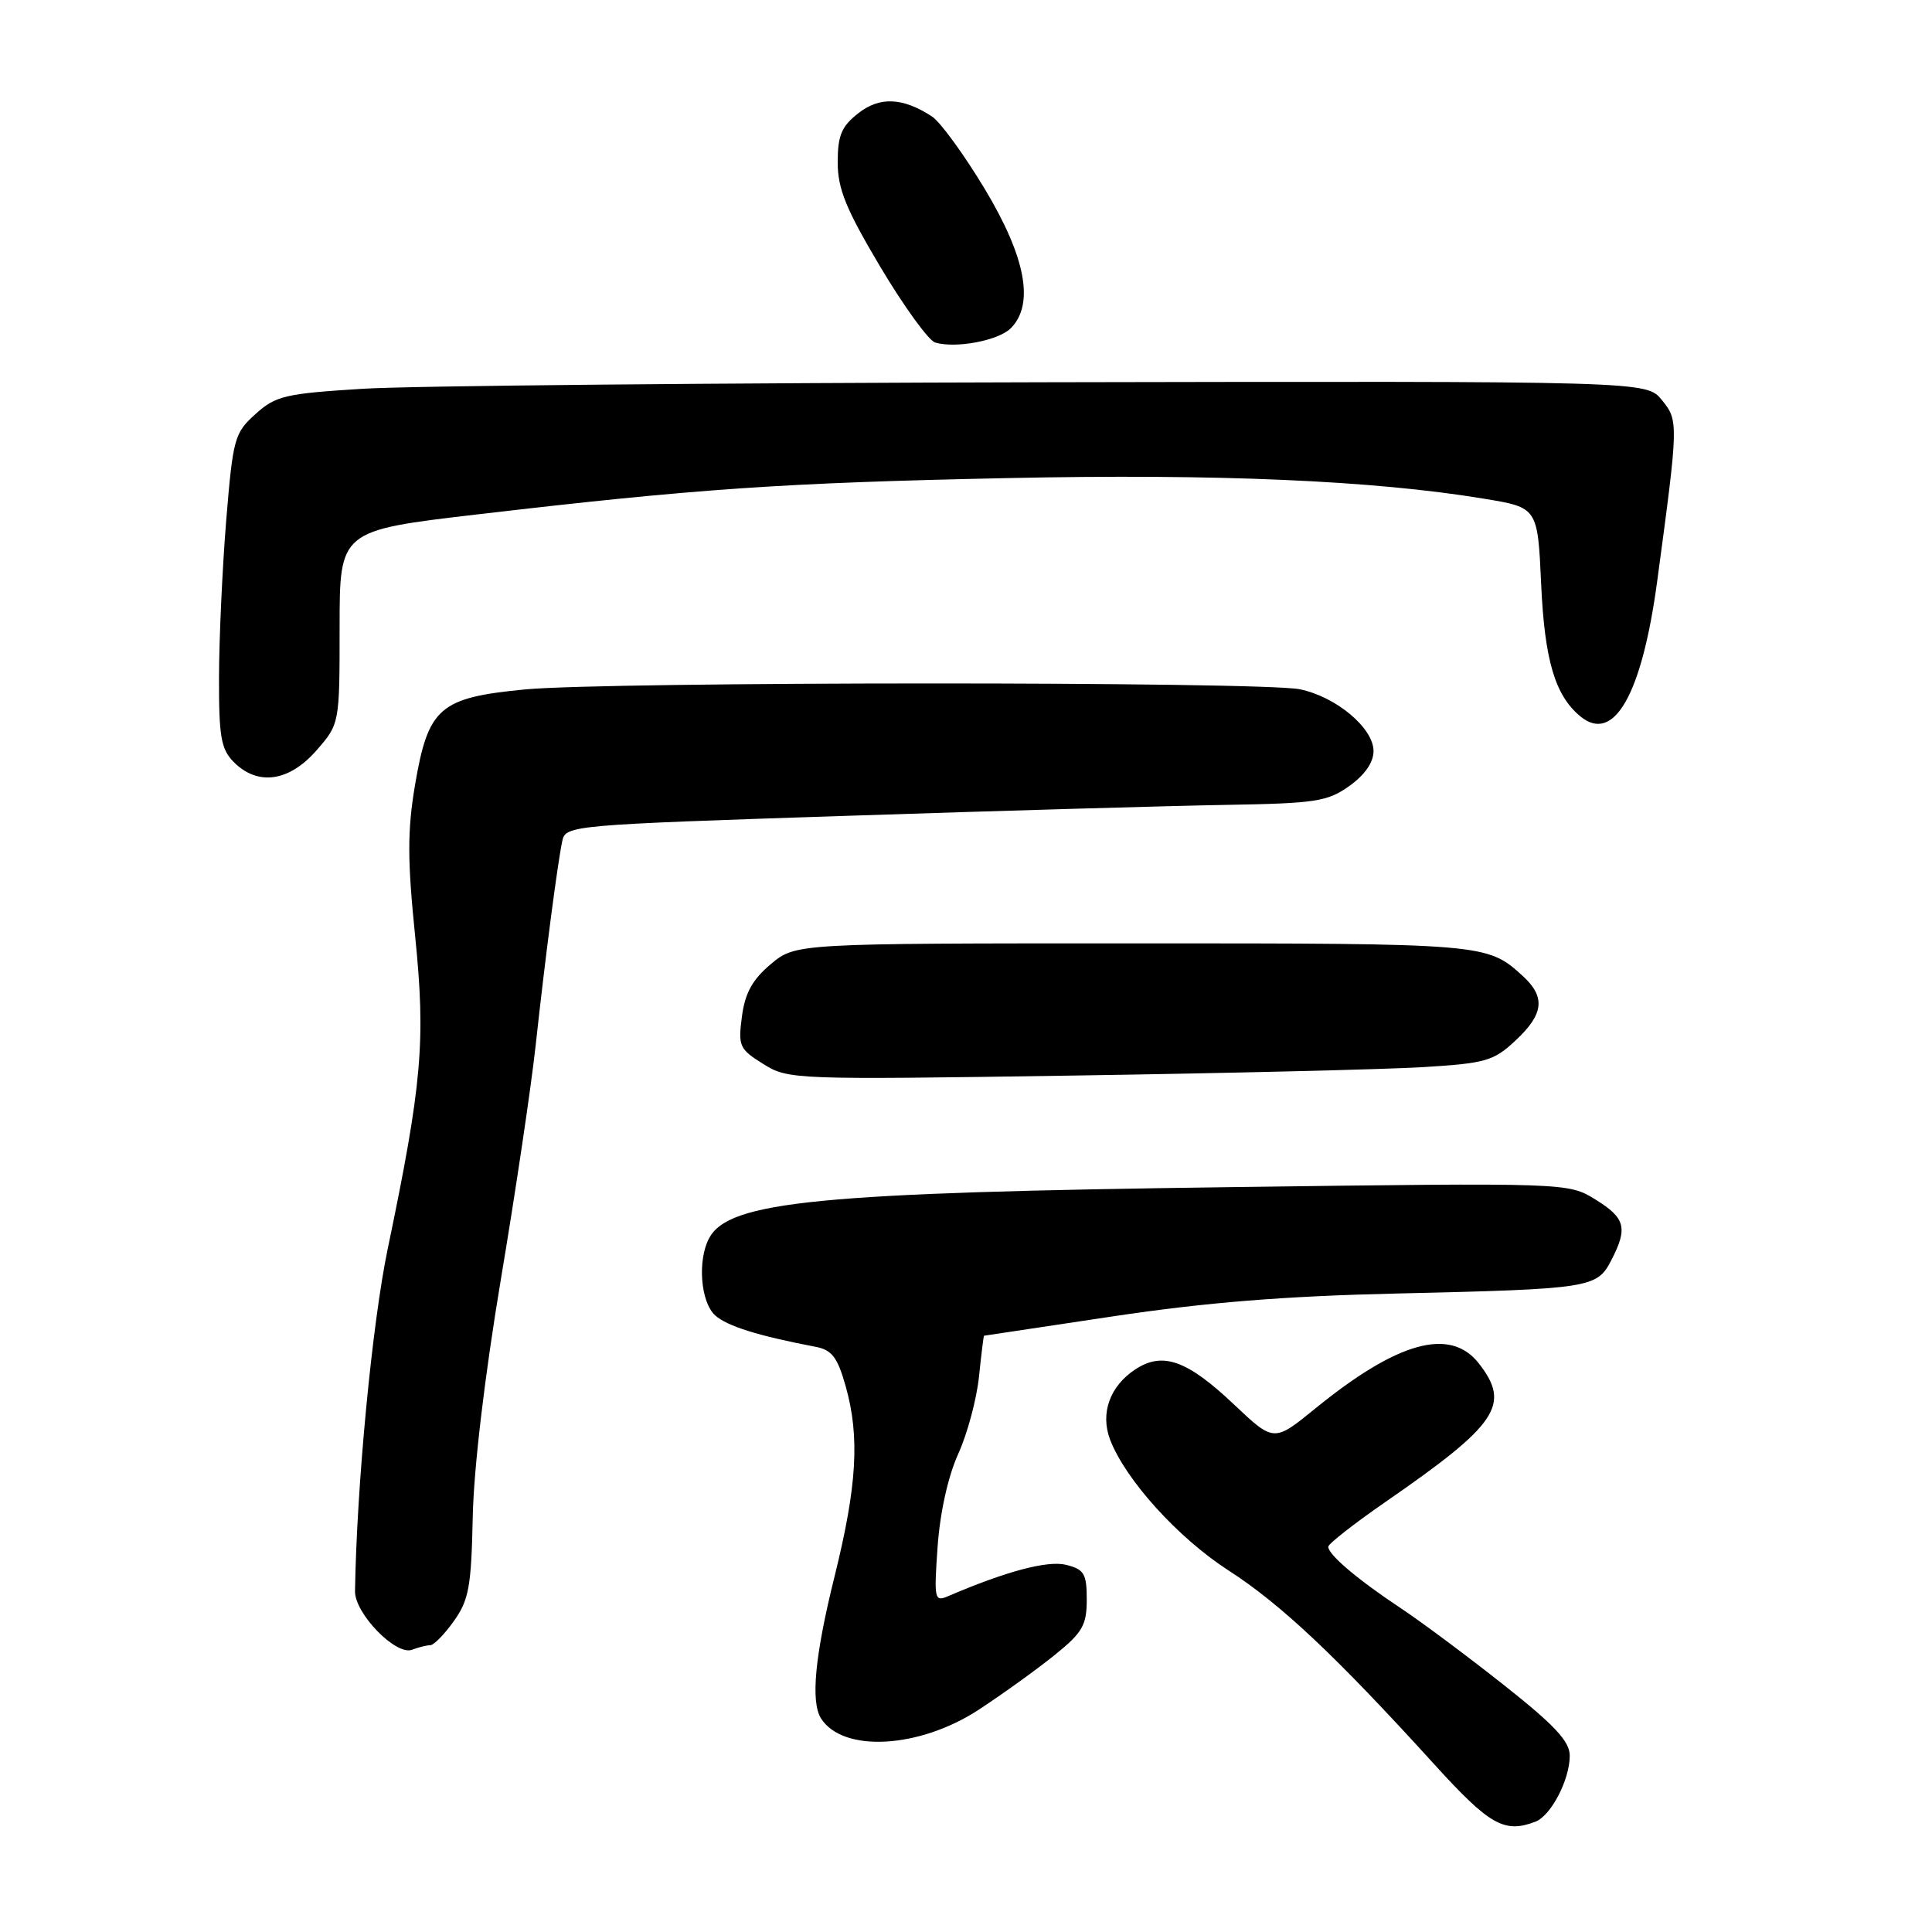 <?xml version="1.0" encoding="UTF-8" standalone="no"?>
<!DOCTYPE svg PUBLIC "-//W3C//DTD SVG 1.1//EN" "http://www.w3.org/Graphics/SVG/1.1/DTD/svg11.dtd" >
<svg xmlns="http://www.w3.org/2000/svg" xmlns:xlink="http://www.w3.org/1999/xlink" version="1.1" viewBox="0 0 256 256">
 <g >
 <path fill="currentColor"
d=" M 203.46 241.38 C 205.52 240.58 208.00 235.82 208.00 232.64 C 208.00 230.74 206.01 228.60 199.25 223.26 C 194.44 219.45 188.25 214.84 185.50 213.02 C 179.87 209.28 176.00 206.00 176.00 204.95 C 176.00 204.57 179.45 201.87 183.66 198.96 C 198.50 188.70 200.23 186.11 195.93 180.63 C 192.15 175.83 185.17 177.77 174.30 186.62 C 168.80 191.10 168.80 191.10 163.51 186.10 C 157.31 180.23 154.06 179.07 150.45 181.44 C 147.06 183.66 145.77 187.26 147.09 190.75 C 149.12 196.07 156.10 203.78 162.78 208.09 C 169.71 212.55 177.05 219.47 190.02 233.75 C 197.39 241.86 199.33 242.96 203.46 241.38 Z  M 129.74 226.51 C 132.91 224.43 137.41 221.19 139.75 219.30 C 143.44 216.32 144.00 215.35 144.00 211.95 C 144.00 208.52 143.66 207.95 141.27 207.35 C 138.82 206.74 133.34 208.19 125.61 211.51 C 123.82 212.28 123.75 211.90 124.24 204.91 C 124.56 200.41 125.63 195.60 126.96 192.67 C 128.17 190.02 129.41 185.41 129.72 182.42 C 130.03 179.44 130.33 176.99 130.39 176.99 C 130.45 176.98 138.15 175.83 147.50 174.42 C 159.78 172.58 170.19 171.74 185.00 171.40 C 210.79 170.80 211.60 170.67 213.50 167.00 C 215.72 162.71 215.38 161.40 211.40 158.94 C 207.79 156.71 207.79 156.71 163.15 157.30 C 108.39 158.02 96.58 159.17 93.96 164.07 C 92.40 166.99 92.83 172.54 94.76 174.29 C 96.34 175.72 100.43 177.00 108.12 178.47 C 110.24 178.88 110.98 179.86 112.07 183.73 C 113.94 190.42 113.56 196.88 110.58 208.90 C 107.97 219.40 107.40 225.50 108.79 227.70 C 111.70 232.27 121.85 231.70 129.74 226.51 Z  M 57.01 218.00 C 57.48 218.00 58.89 216.56 60.14 214.80 C 62.13 212.01 62.45 210.22 62.64 201.05 C 62.77 194.58 64.22 182.37 66.37 169.50 C 68.31 157.95 70.38 144.00 70.98 138.50 C 72.24 126.91 73.87 114.42 74.51 111.41 C 74.95 109.37 75.72 109.30 112.23 108.10 C 132.73 107.42 155.37 106.77 162.54 106.65 C 174.33 106.45 175.90 106.21 178.79 104.15 C 180.84 102.69 182.00 101.02 182.00 99.52 C 182.00 96.47 177.02 92.30 172.22 91.33 C 167.05 90.29 80.49 90.31 69.60 91.35 C 58.22 92.44 56.73 93.74 54.98 104.09 C 53.98 110.05 53.98 113.96 55.01 124.06 C 56.42 137.97 55.93 143.61 51.37 165.50 C 49.31 175.41 47.27 196.72 47.04 210.83 C 46.99 213.79 52.47 219.42 54.60 218.60 C 55.46 218.27 56.55 218.00 57.01 218.00 Z  M 188.57 141.40 C 196.88 140.89 197.91 140.59 200.82 137.87 C 204.58 134.36 204.82 132.10 201.75 129.30 C 197.05 125.02 196.79 125.00 150.28 125.00 C 105.42 125.00 105.42 125.00 102.14 127.75 C 99.70 129.80 98.72 131.57 98.31 134.69 C 97.79 138.61 97.97 139.01 101.13 140.98 C 104.44 143.05 105.12 143.08 142.00 142.52 C 162.62 142.21 183.58 141.70 188.57 141.40 Z  M 41.90 99.47 C 45.00 95.93 45.00 95.93 45.00 83.12 C 45.00 70.30 45.00 70.30 63.25 68.16 C 92.31 64.76 103.71 63.97 133.50 63.35 C 161.24 62.76 182.01 63.66 196.63 66.08 C 203.75 67.25 203.75 67.25 204.21 77.38 C 204.67 87.47 206.04 92.13 209.39 94.91 C 213.83 98.59 217.55 92.08 219.58 77.06 C 222.42 56.00 222.43 55.74 220.20 53.00 C 218.17 50.50 218.17 50.50 138.83 50.65 C 95.20 50.74 54.39 51.12 48.15 51.51 C 37.79 52.15 36.54 52.44 33.86 54.86 C 31.06 57.37 30.87 58.08 29.97 69.00 C 29.46 75.33 29.03 84.66 29.02 89.75 C 29.00 97.68 29.29 99.29 31.00 101.00 C 34.16 104.16 38.29 103.58 41.90 99.47 Z  M 133.93 43.50 C 137.09 40.33 135.93 34.09 130.50 25.06 C 127.75 20.49 124.60 16.16 123.50 15.44 C 119.61 12.90 116.56 12.77 113.71 15.02 C 111.50 16.75 111.00 17.96 111.00 21.51 C 111.00 25.03 112.10 27.72 116.67 35.40 C 119.79 40.63 123.05 45.13 123.92 45.39 C 126.65 46.20 132.30 45.13 133.93 43.50 Z "/>
</g>
</svg>